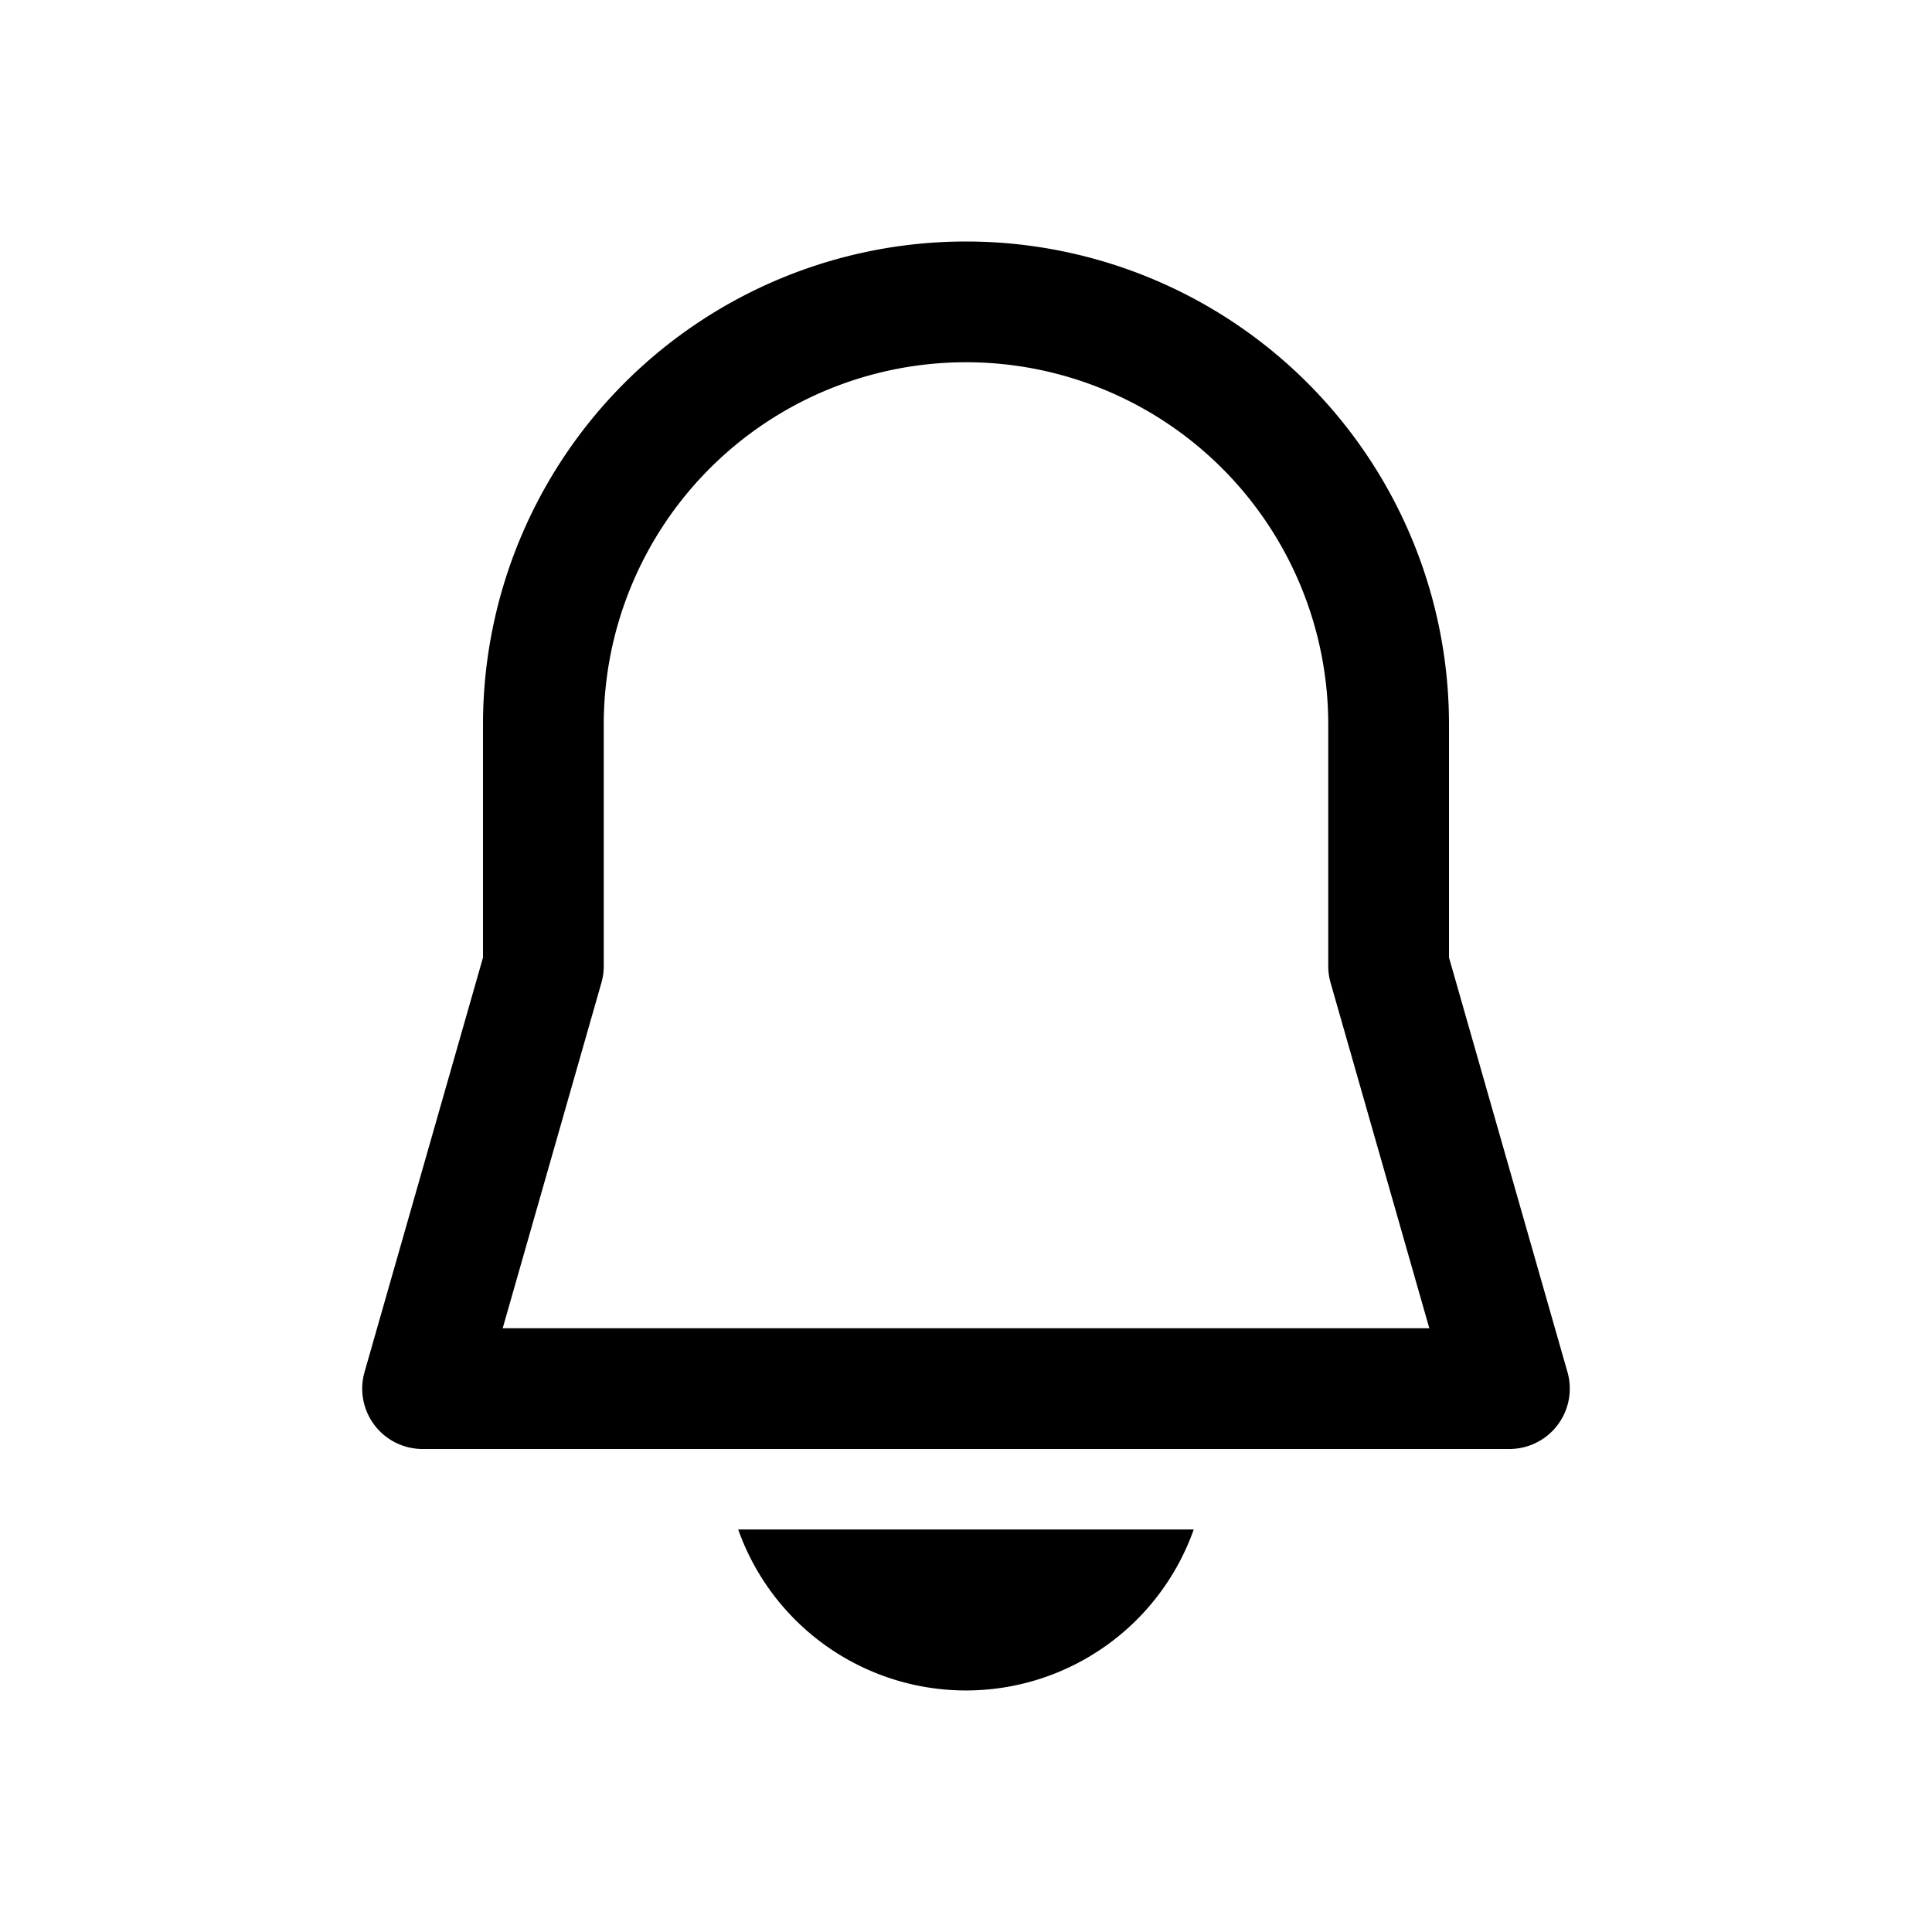 <svg width="32" height="32" fill="none" xmlns="http://www.w3.org/2000/svg" viewBox="0 0 32 32"><path fill-rule="evenodd" clip-rule="evenodd" d="M16 4a8 8 0 00-8 8v3.86l-1.962 6.865A1 1 0 007 24h18a1 1 0 00.962-1.275L24 15.86V12a8 8 0 00-8-8zm-6 8a6 6 0 0112 0v4a1 1 0 00.038.275L23.674 22H8.326l1.636-5.725A1 1 0 0010 16v-4z" fill="currentColor"></path><path d="M12.227 25.333a4.002 4.002 0 007.545 0h-7.544z" fill="currentColor"></path></svg>